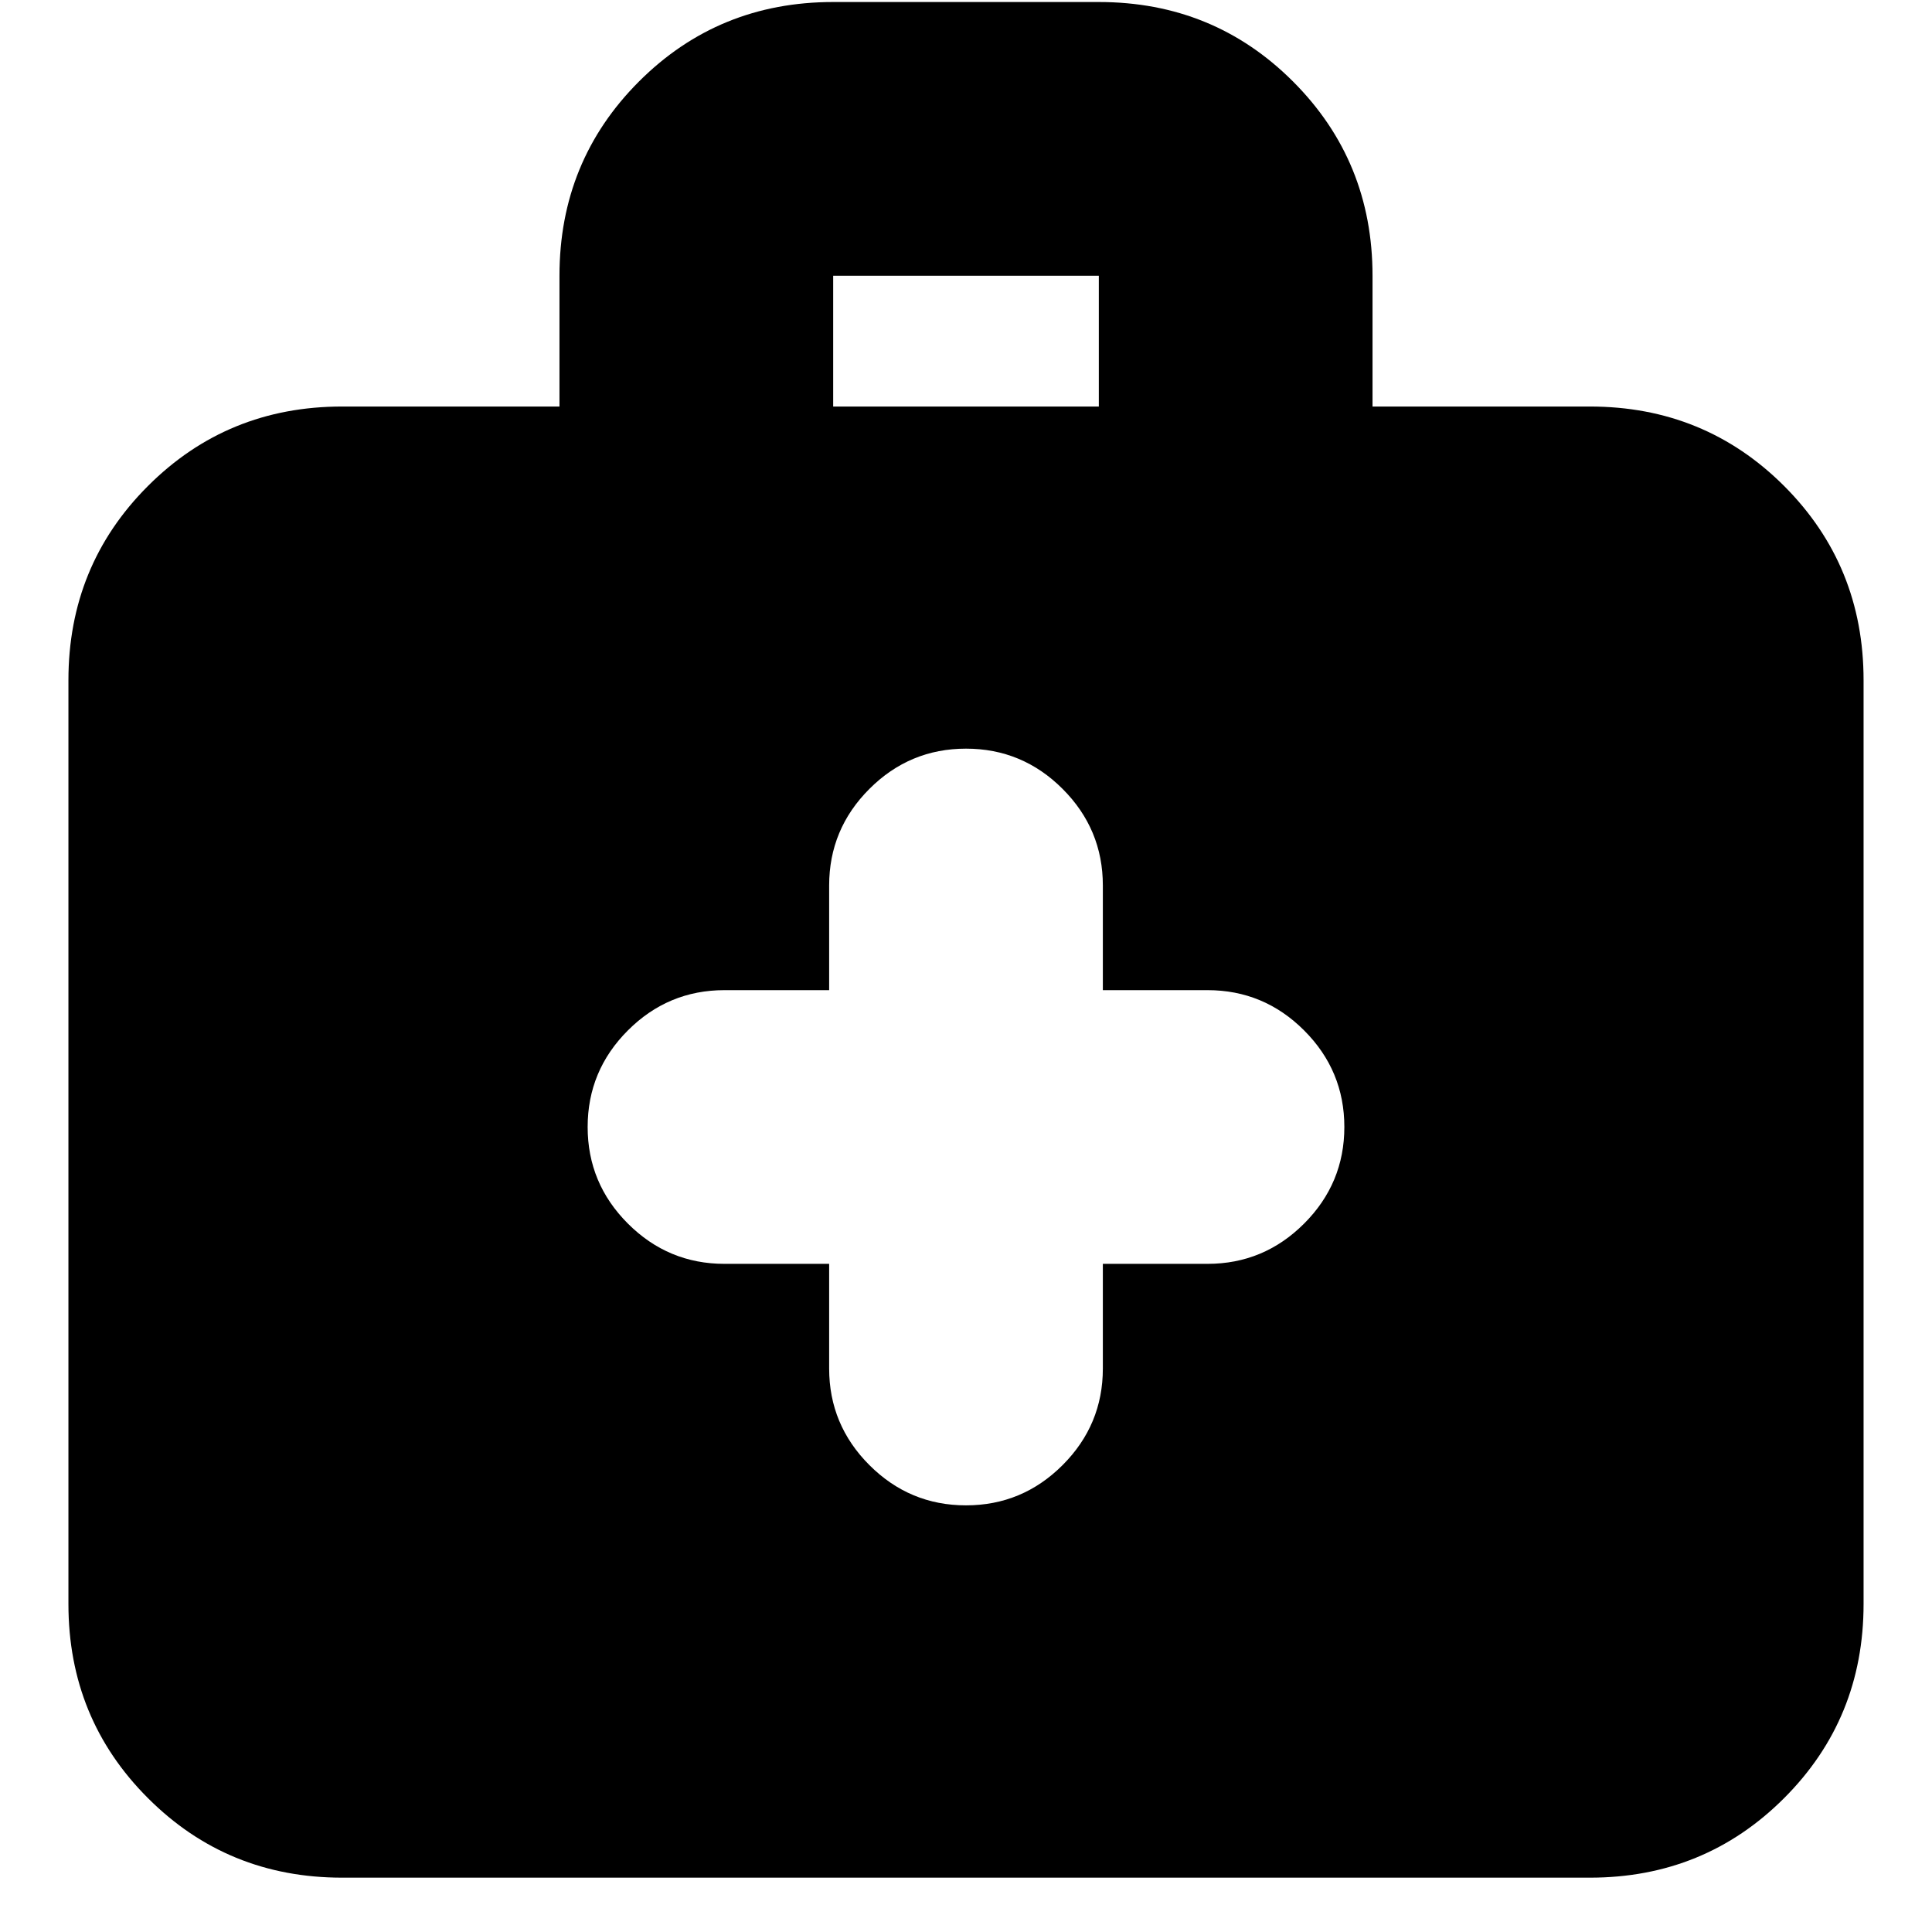 <svg xmlns="http://www.w3.org/2000/svg" height="24" width="24"><path d="M10.3 15.7V17Q10.3 17.7 10.8 18.2Q11.3 18.7 12 18.7Q12.7 18.7 13.2 18.2Q13.7 17.7 13.7 17V15.7H15Q15.7 15.7 16.2 15.2Q16.7 14.7 16.7 14Q16.7 13.3 16.2 12.8Q15.7 12.3 15 12.3H13.7V11Q13.7 10.3 13.2 9.8Q12.7 9.3 12 9.3Q11.3 9.3 10.8 9.8Q10.3 10.3 10.3 11V12.3H9Q8.3 12.3 7.8 12.8Q7.3 13.3 7.3 14Q7.3 14.7 7.8 15.2Q8.3 15.7 9 15.7ZM4.25 23.325Q2.825 23.325 1.838 22.337Q0.85 21.35 0.85 19.925V8.45Q0.85 7.025 1.838 6.037Q2.825 5.05 4.25 5.05H6.95V3.425Q6.95 2 7.938 1.012Q8.925 0.025 10.35 0.025H13.65Q15.075 0.025 16.062 1.012Q17.05 2 17.05 3.425V5.05H19.75Q21.175 5.05 22.163 6.037Q23.15 7.025 23.15 8.45V19.925Q23.15 21.35 22.163 22.337Q21.175 23.325 19.75 23.325ZM10.35 5.05H13.65V3.425Q13.65 3.425 13.65 3.425Q13.65 3.425 13.65 3.425H10.35Q10.35 3.425 10.35 3.425Q10.35 3.425 10.35 3.425Z"/></svg>